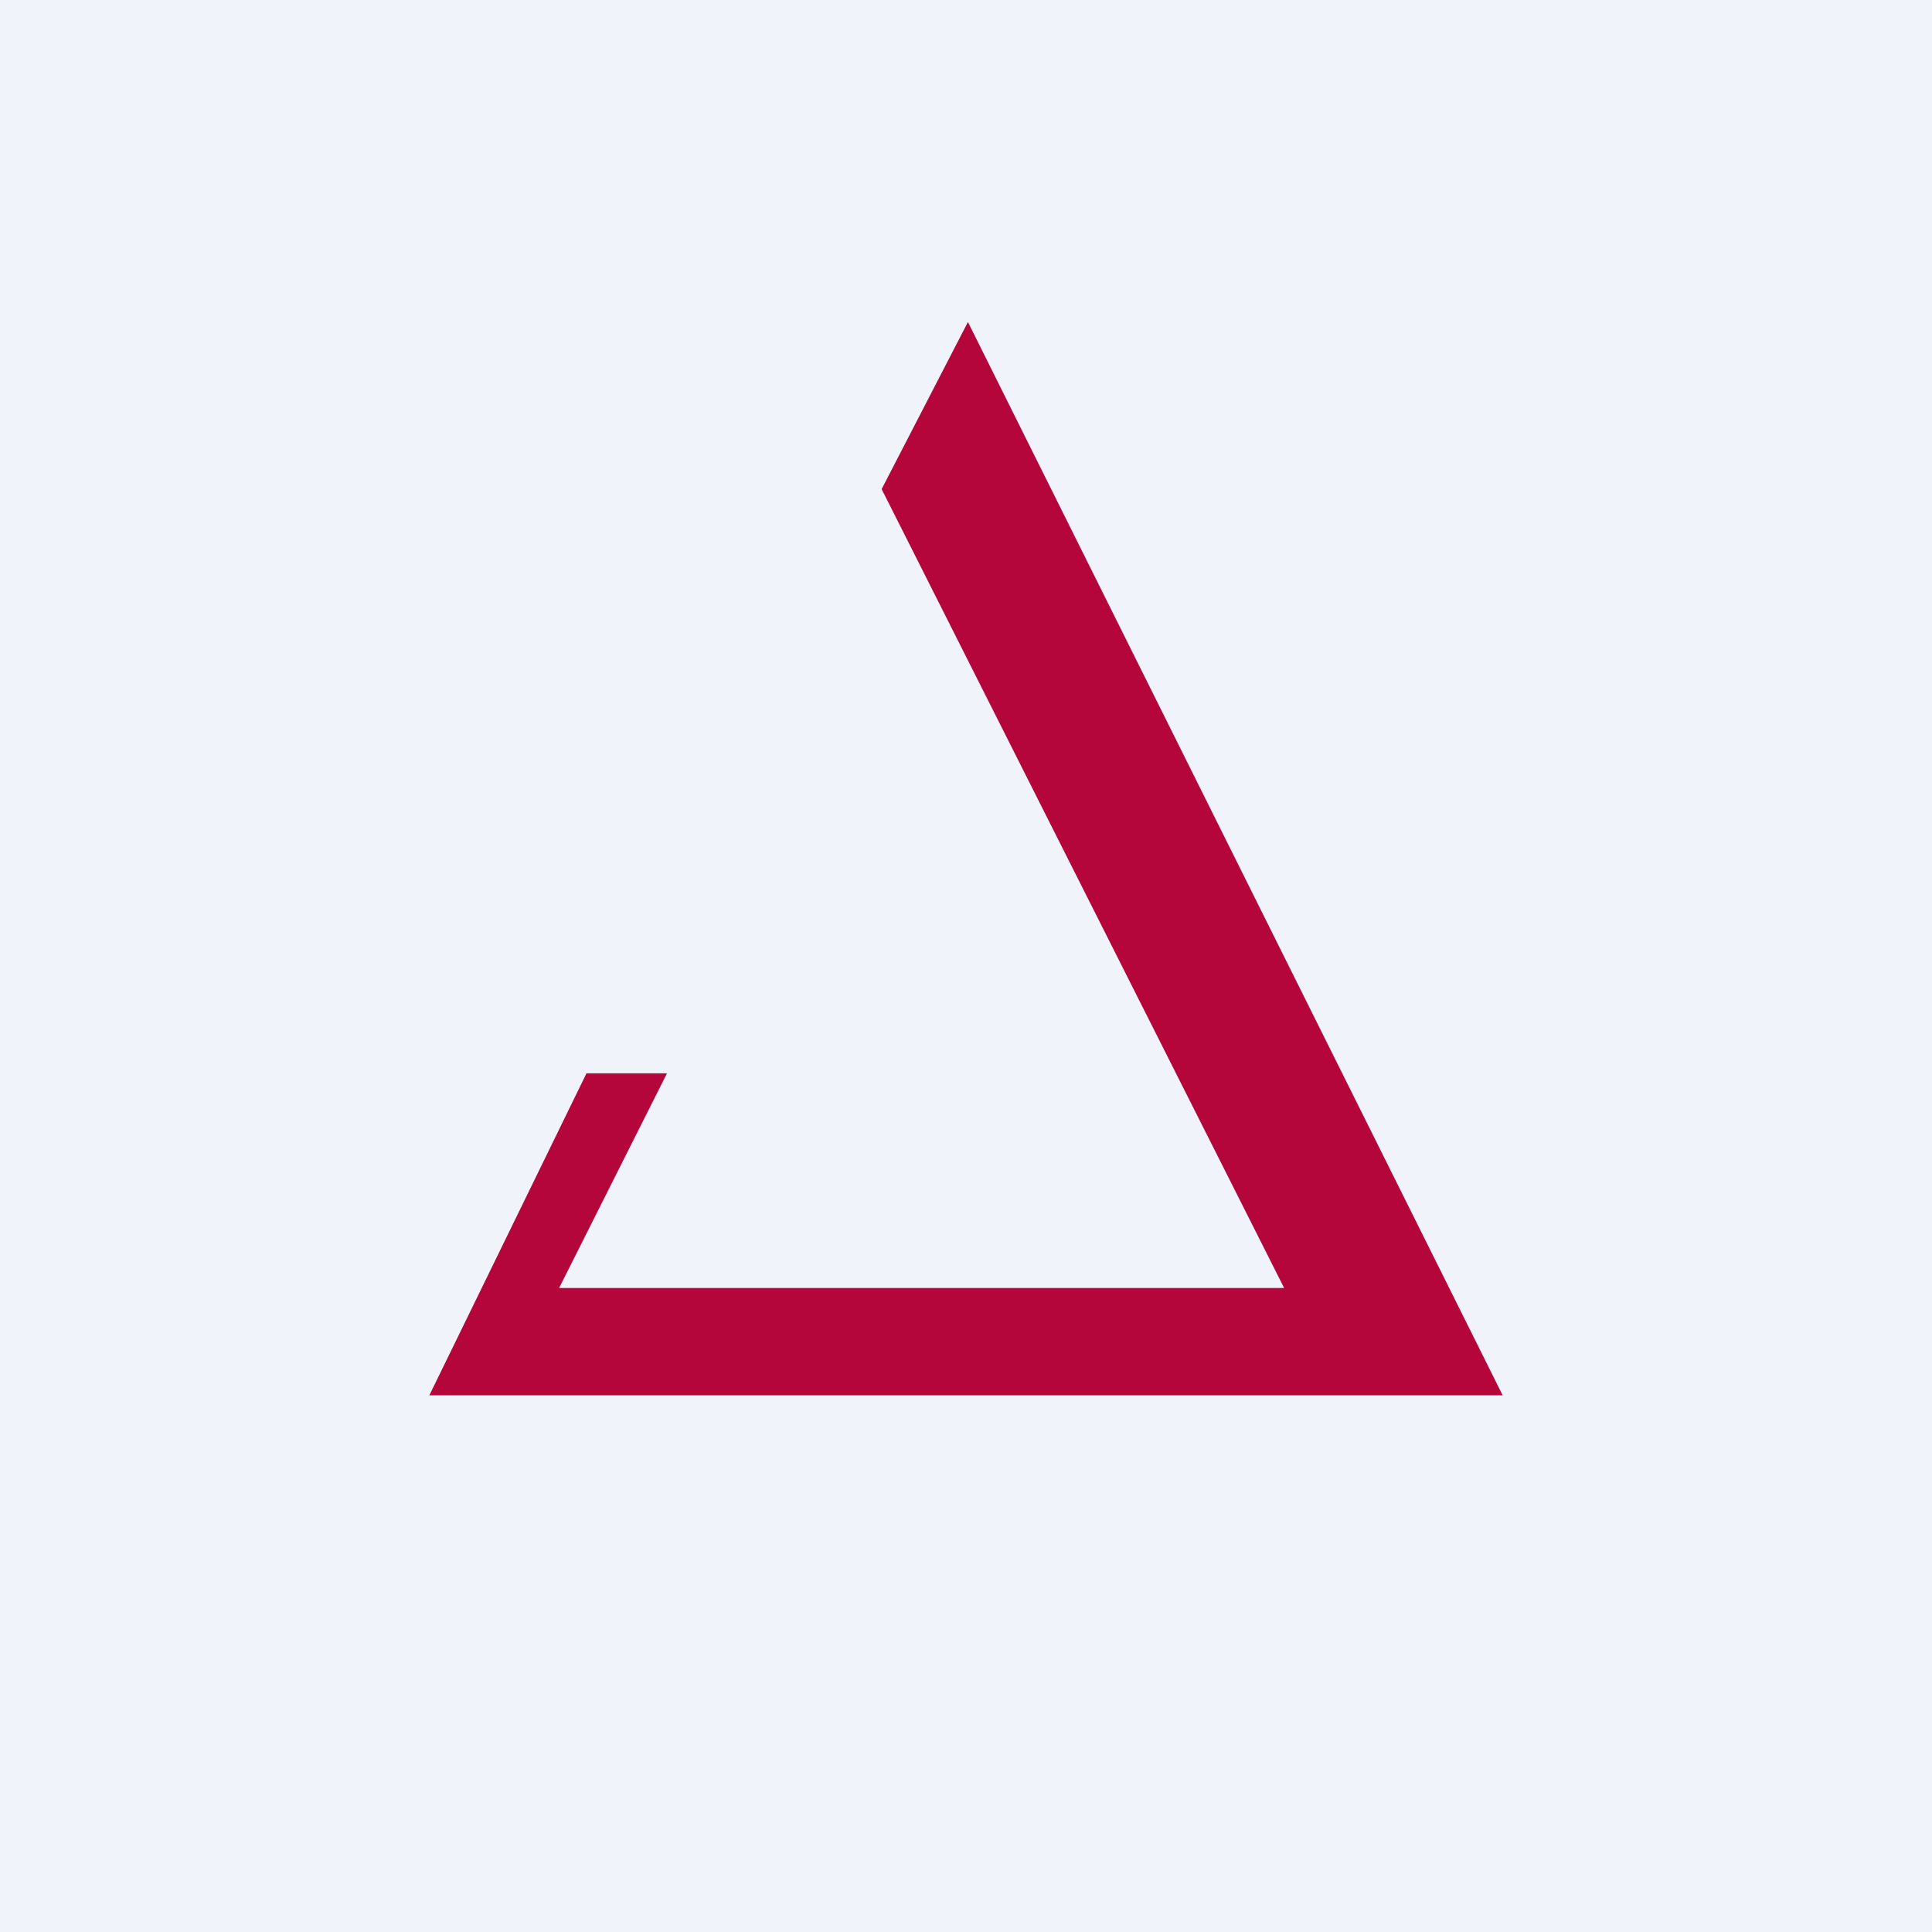 <!-- by TradingView --><svg width="18" height="18" viewBox="0 0 18 18" fill="none" xmlns="http://www.w3.org/2000/svg">
<rect width="18" height="18" fill="#F0F3FA"/>
<path d="M14 13L9.018 3L8.214 4.557L11.964 12H5.209L6.214 10H5.464L4 13H14Z" fill="#B4063B"/>
</svg>
